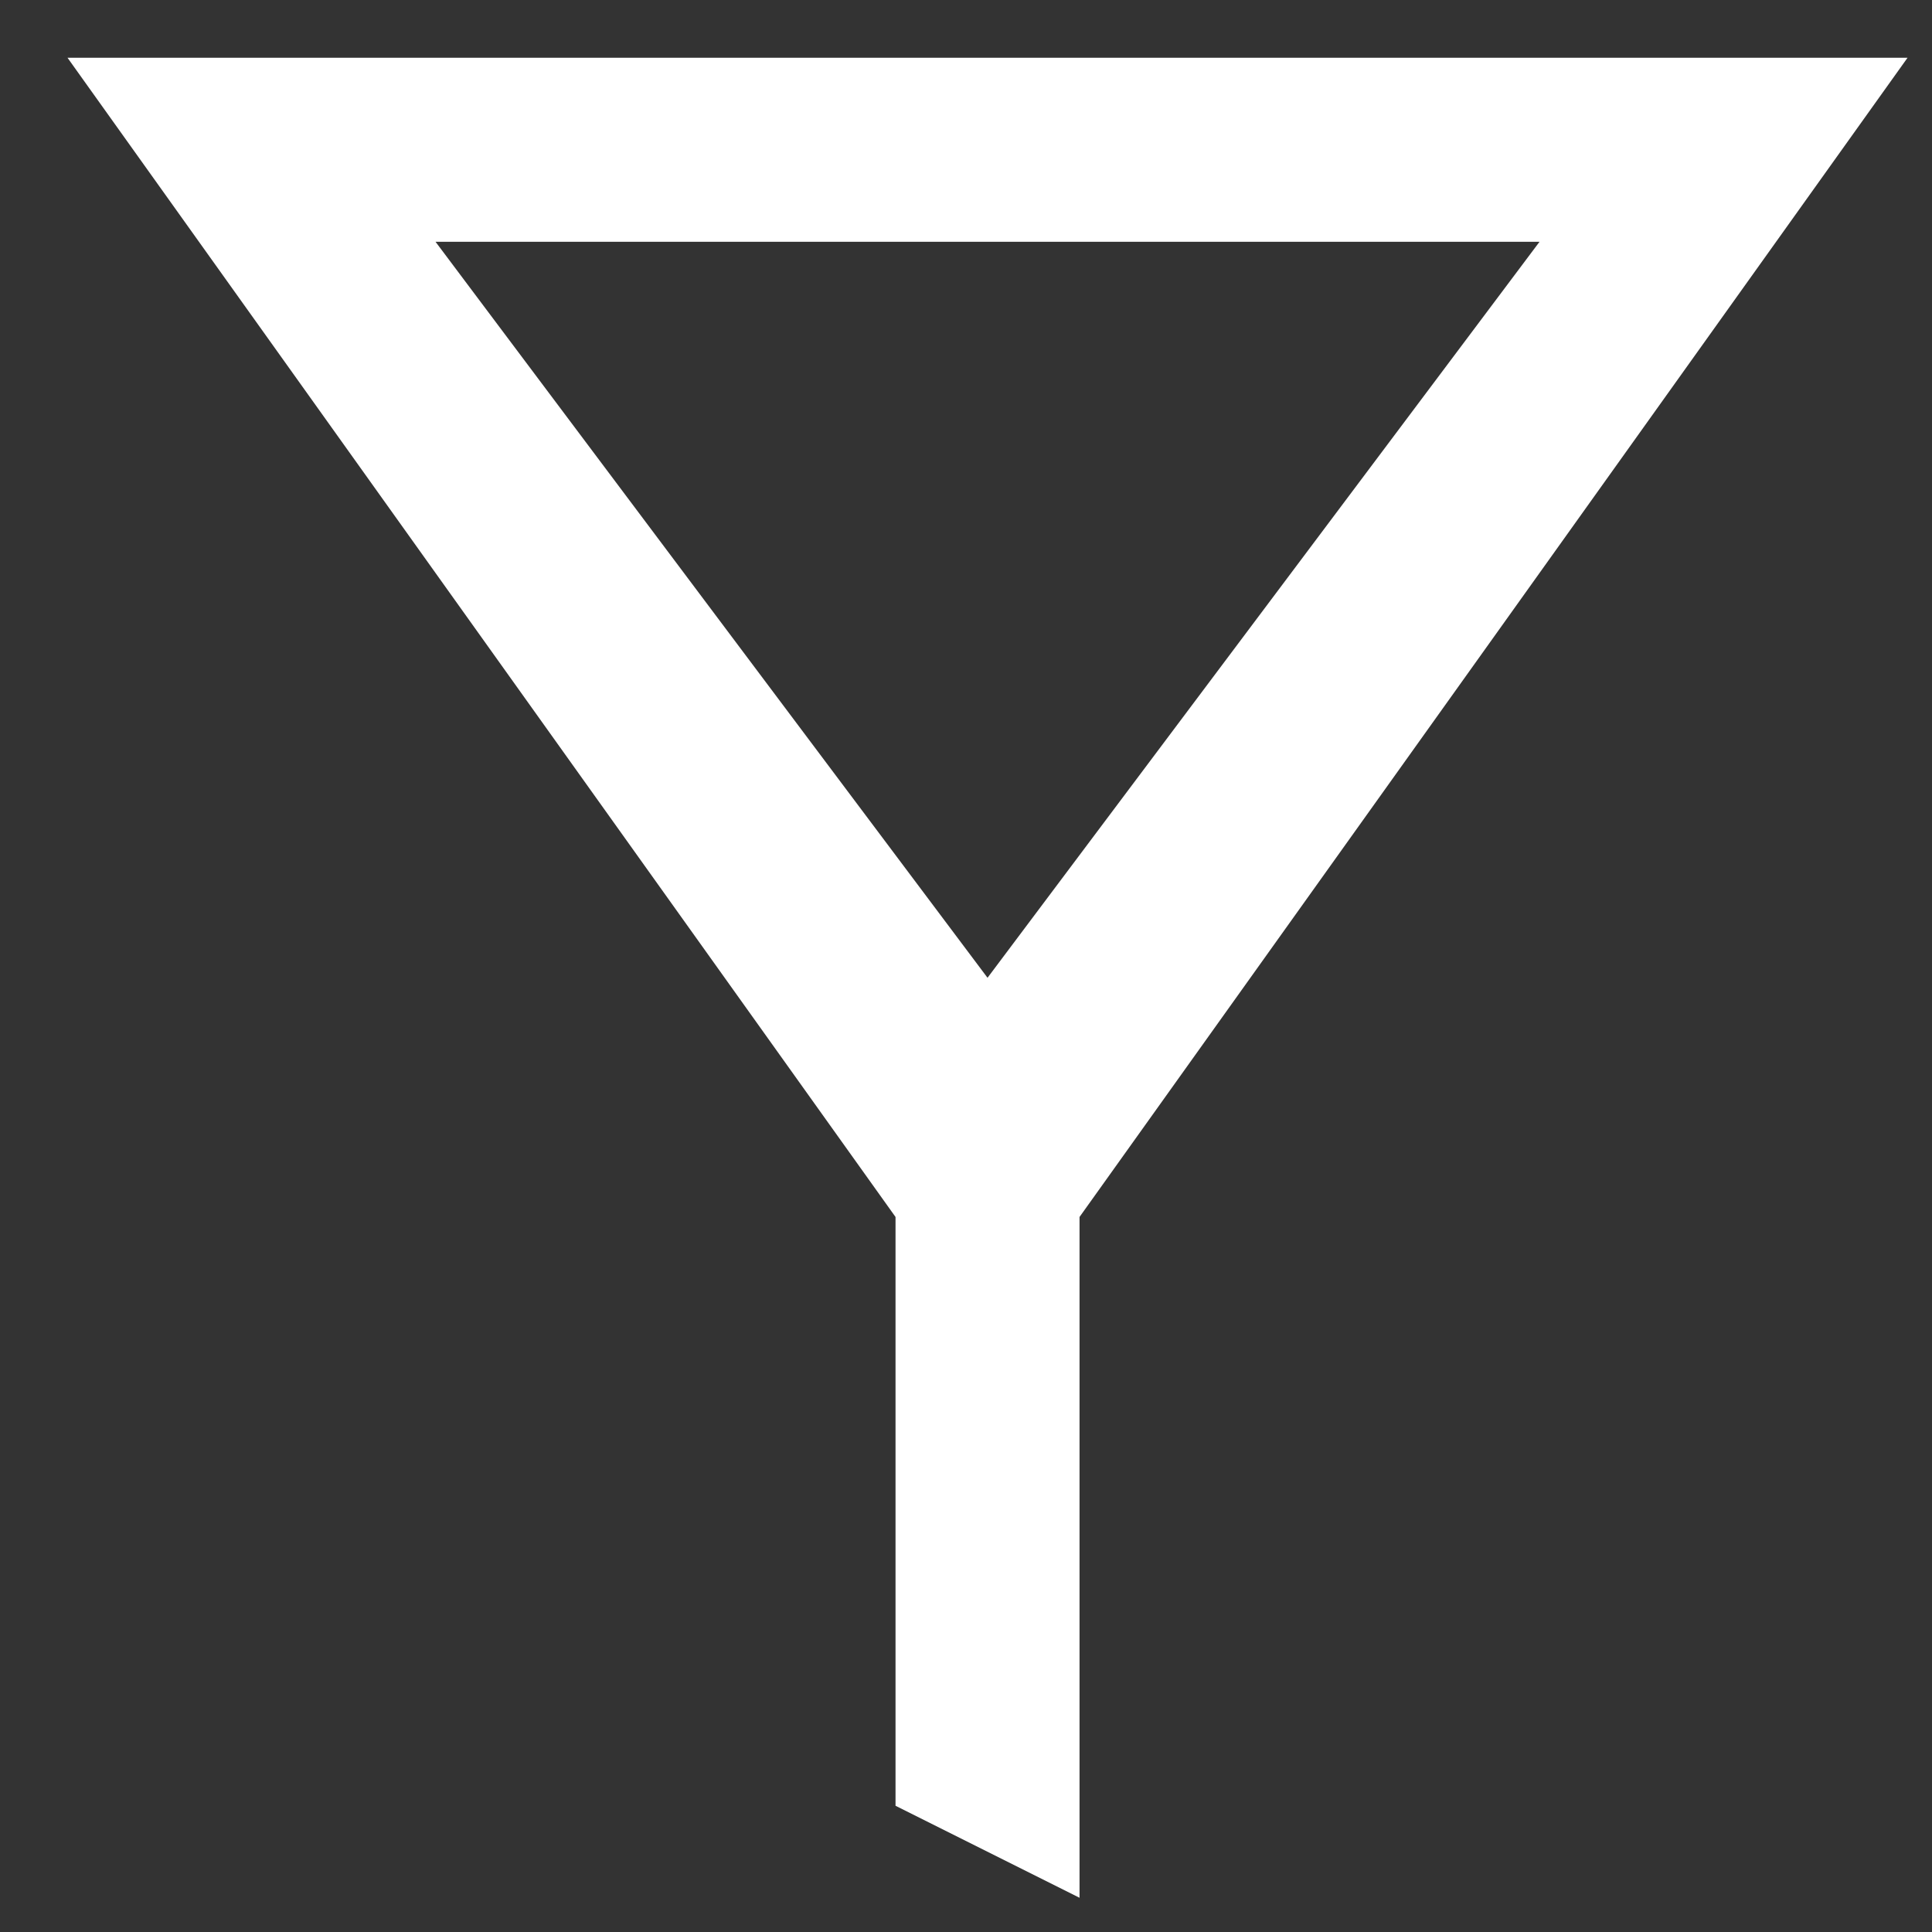 <svg width="21" height="21" viewBox="0 0 21 21" fill="none" xmlns="http://www.w3.org/2000/svg">
<rect x="0" y="0" width="21" height="21" fill="#333333" stroke="none"/>
<path fill-rule="evenodd" clip-rule="evenodd" d="M9.734 13.228L0.734 0.628H20.734L11.734 13.228V20.628L9.734 19.628V13.228ZM10.734 10.628L16.734 2.628H4.734L10.734 10.628Z" fill="white"/>
</svg>
